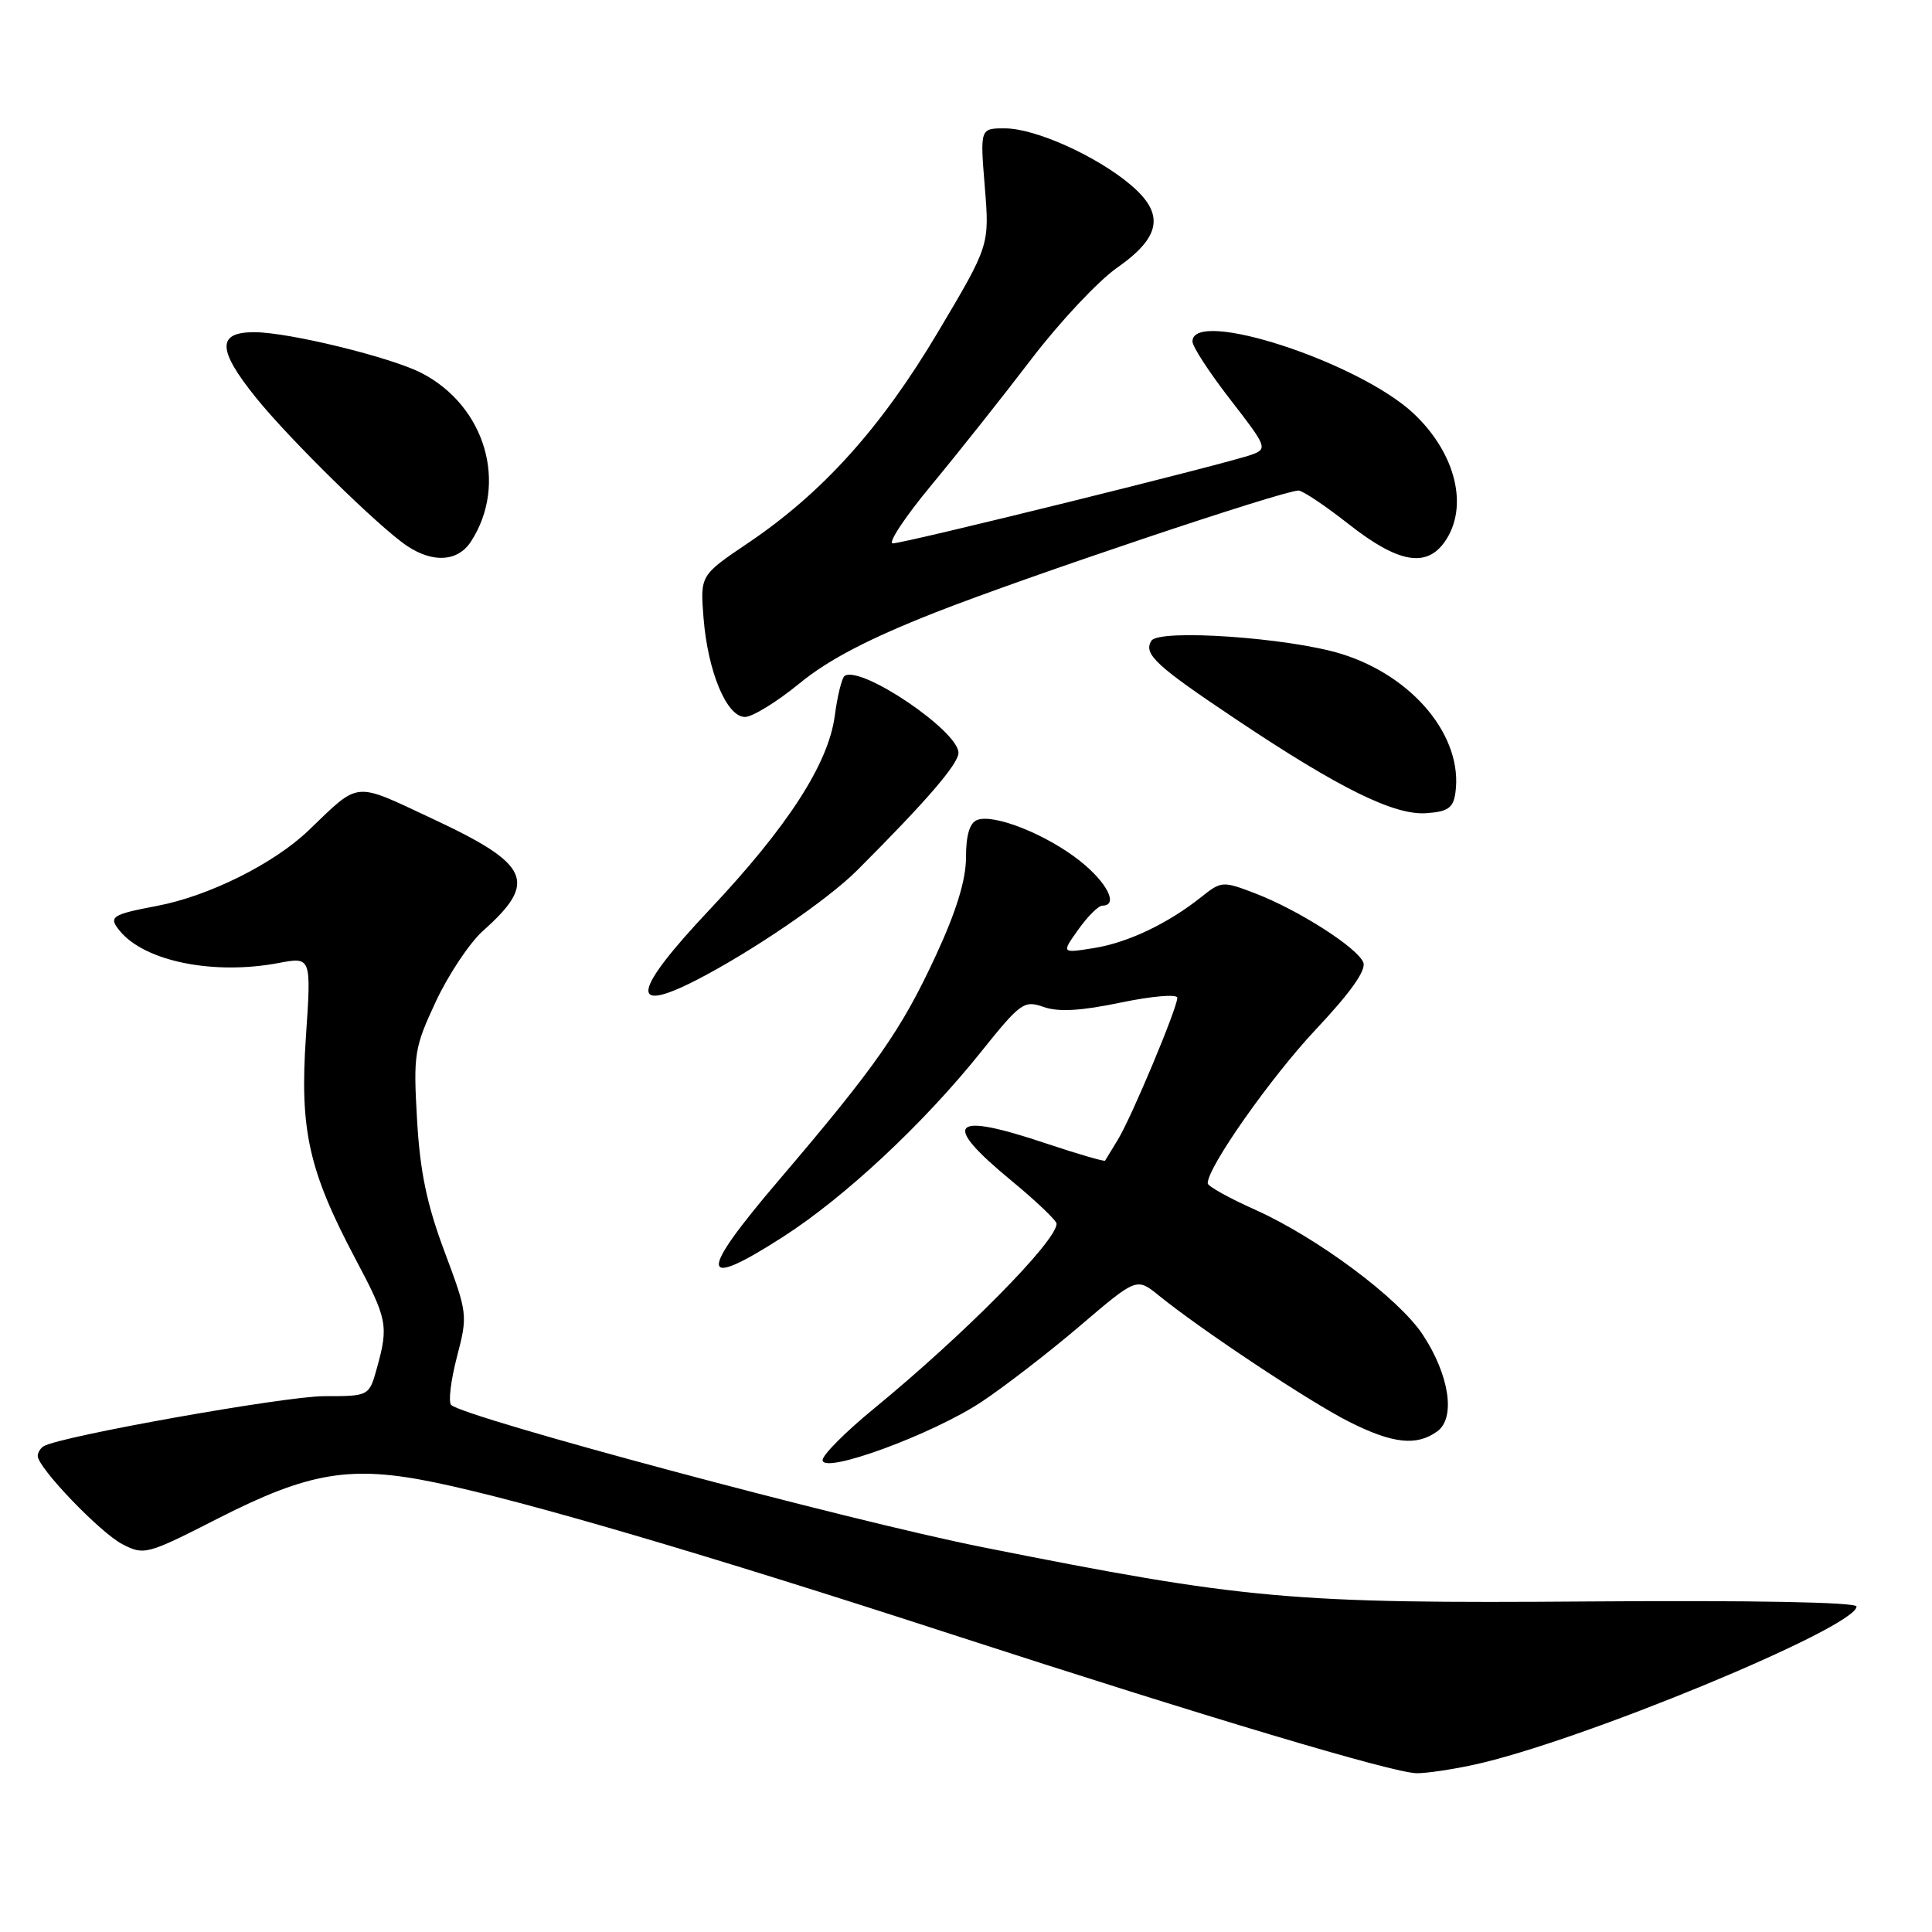 <?xml version="1.0" encoding="UTF-8" standalone="no"?>
<!DOCTYPE svg PUBLIC "-//W3C//DTD SVG 1.1//EN" "http://www.w3.org/Graphics/SVG/1.1/DTD/svg11.dtd" >
<svg xmlns="http://www.w3.org/2000/svg" xmlns:xlink="http://www.w3.org/1999/xlink" version="1.1" viewBox="0 0 256 256">
 <g >
 <path fill="currentColor"
d=" M 195.20 233.86 C 209.13 230.88 246.00 215.64 246.00 212.87 C 246.00 212.30 232.19 212.04 210.75 212.20 C 171.09 212.50 165.00 211.96 130.00 204.97 C 112.30 201.43 61.52 187.83 59.78 186.16 C 59.39 185.78 59.73 182.93 60.54 179.82 C 61.99 174.26 61.97 174.05 58.90 165.84 C 56.55 159.56 55.65 155.23 55.26 148.33 C 54.76 139.66 54.90 138.81 57.77 132.67 C 59.44 129.11 62.24 124.91 64.00 123.34 C 71.30 116.85 70.26 114.54 57.31 108.49 C 46.73 103.54 47.77 103.44 40.88 110.04 C 36.29 114.44 27.68 118.73 20.84 120.03 C 14.76 121.18 14.32 121.48 15.90 123.38 C 19.23 127.40 28.31 129.22 36.88 127.61 C 41.25 126.78 41.25 126.78 40.54 137.32 C 39.69 149.71 40.89 155.08 47.08 166.78 C 51.34 174.80 51.50 175.65 49.95 181.25 C 48.91 185.00 48.91 185.00 42.97 185.00 C 37.77 185.00 7.90 190.33 5.79 191.63 C 5.35 191.90 5.00 192.48 5.00 192.92 C 5.00 194.47 13.26 203.08 16.21 204.61 C 19.10 206.11 19.46 206.01 28.97 201.16 C 40.97 195.05 46.50 194.13 57.61 196.43 C 69.40 198.86 93.45 205.93 126.18 216.58 C 159.91 227.54 184.53 234.90 187.70 234.96 C 188.91 234.98 192.29 234.49 195.20 233.86 Z  M 130.08 185.74 C 133.14 183.70 139.02 179.17 143.13 175.66 C 150.61 169.28 150.61 169.28 153.55 171.66 C 159.18 176.23 173.53 185.75 178.72 188.37 C 184.54 191.31 187.73 191.65 190.46 189.65 C 192.91 187.86 192.04 182.17 188.51 176.83 C 185.31 172.00 174.52 163.97 166.28 160.28 C 162.85 158.75 160.04 157.18 160.03 156.80 C 159.95 154.75 168.38 142.76 174.37 136.39 C 178.91 131.57 181.05 128.57 180.65 127.54 C 179.90 125.59 172.03 120.56 166.28 118.36 C 162.02 116.73 161.82 116.75 159.20 118.84 C 154.76 122.38 149.45 124.91 144.91 125.63 C 140.64 126.31 140.64 126.31 142.89 123.16 C 144.12 121.42 145.56 120.00 146.07 120.00 C 148.25 120.00 146.71 116.94 143.09 114.07 C 138.67 110.57 131.70 107.79 129.48 108.65 C 128.49 109.03 128.00 110.65 128.00 113.59 C 128.00 116.58 126.74 120.69 124.03 126.56 C 119.45 136.46 116.11 141.25 103.11 156.49 C 92.43 169.02 92.62 171.05 103.80 163.86 C 111.96 158.61 122.37 148.89 129.91 139.48 C 135.23 132.84 135.68 132.51 138.29 133.43 C 140.25 134.12 143.22 133.95 148.53 132.84 C 152.67 131.98 156.00 131.70 156.00 132.21 C 156.00 133.56 149.93 148.06 148.13 151.00 C 147.29 152.38 146.53 153.63 146.43 153.79 C 146.34 153.94 142.86 152.93 138.70 151.54 C 125.96 147.26 124.60 148.68 134.01 156.44 C 137.30 159.15 140.00 161.73 140.00 162.15 C 140.00 164.46 127.77 176.83 115.75 186.69 C 112.04 189.73 109.00 192.78 109.00 193.47 C 109.00 195.41 123.56 190.07 130.08 185.74 Z  M 92.15 129.93 C 99.52 126.16 109.64 119.27 113.60 115.30 C 122.76 106.14 127.00 101.22 127.00 99.75 C 127.00 96.86 114.15 88.17 111.93 89.55 C 111.56 89.77 110.97 92.16 110.61 94.85 C 109.77 101.20 104.39 109.53 94.00 120.56 C 83.88 131.30 83.26 134.46 92.15 129.93 Z  M 192.85 105.04 C 193.89 97.64 187.28 89.60 177.72 86.64 C 170.75 84.49 153.55 83.30 152.56 84.91 C 151.48 86.66 153.15 88.21 163.82 95.34 C 177.47 104.47 184.75 108.06 189.00 107.75 C 191.87 107.55 192.56 107.06 192.85 105.04 Z  M 105.93 90.56 C 109.75 87.42 115.06 84.65 123.92 81.16 C 135.89 76.45 170.00 65.00 172.06 65.00 C 172.60 65.00 175.62 67.02 178.77 69.50 C 185.26 74.59 189.00 75.27 191.44 71.78 C 194.65 67.20 192.93 60.10 187.34 54.82 C 180.09 47.98 157.98 40.77 158.01 45.25 C 158.01 45.94 160.28 49.41 163.04 52.97 C 167.85 59.16 167.97 59.47 165.90 60.23 C 162.80 61.38 119.84 72.00 118.30 72.00 C 117.60 72.00 119.91 68.51 123.44 64.25 C 126.97 59.99 132.93 52.48 136.68 47.56 C 140.43 42.65 145.53 37.22 148.00 35.49 C 153.87 31.39 154.37 28.33 149.80 24.48 C 145.28 20.66 137.19 17.02 133.18 17.01 C 129.86 17.00 129.86 17.00 130.49 24.75 C 131.12 32.50 131.12 32.50 124.31 43.96 C 116.76 56.67 109.01 65.28 99.14 71.94 C 92.78 76.23 92.78 76.23 93.22 81.86 C 93.79 89.02 96.29 95.00 98.71 95.00 C 99.70 95.00 102.95 93.00 105.93 90.56 Z  M 62.41 71.75 C 67.35 64.11 64.33 53.81 55.86 49.43 C 51.85 47.35 38.29 44.03 33.75 44.02 C 28.74 43.99 28.77 46.30 33.89 52.66 C 38.33 58.18 50.28 69.91 53.97 72.36 C 57.41 74.64 60.69 74.41 62.41 71.75 Z "/>
</g>
</svg>